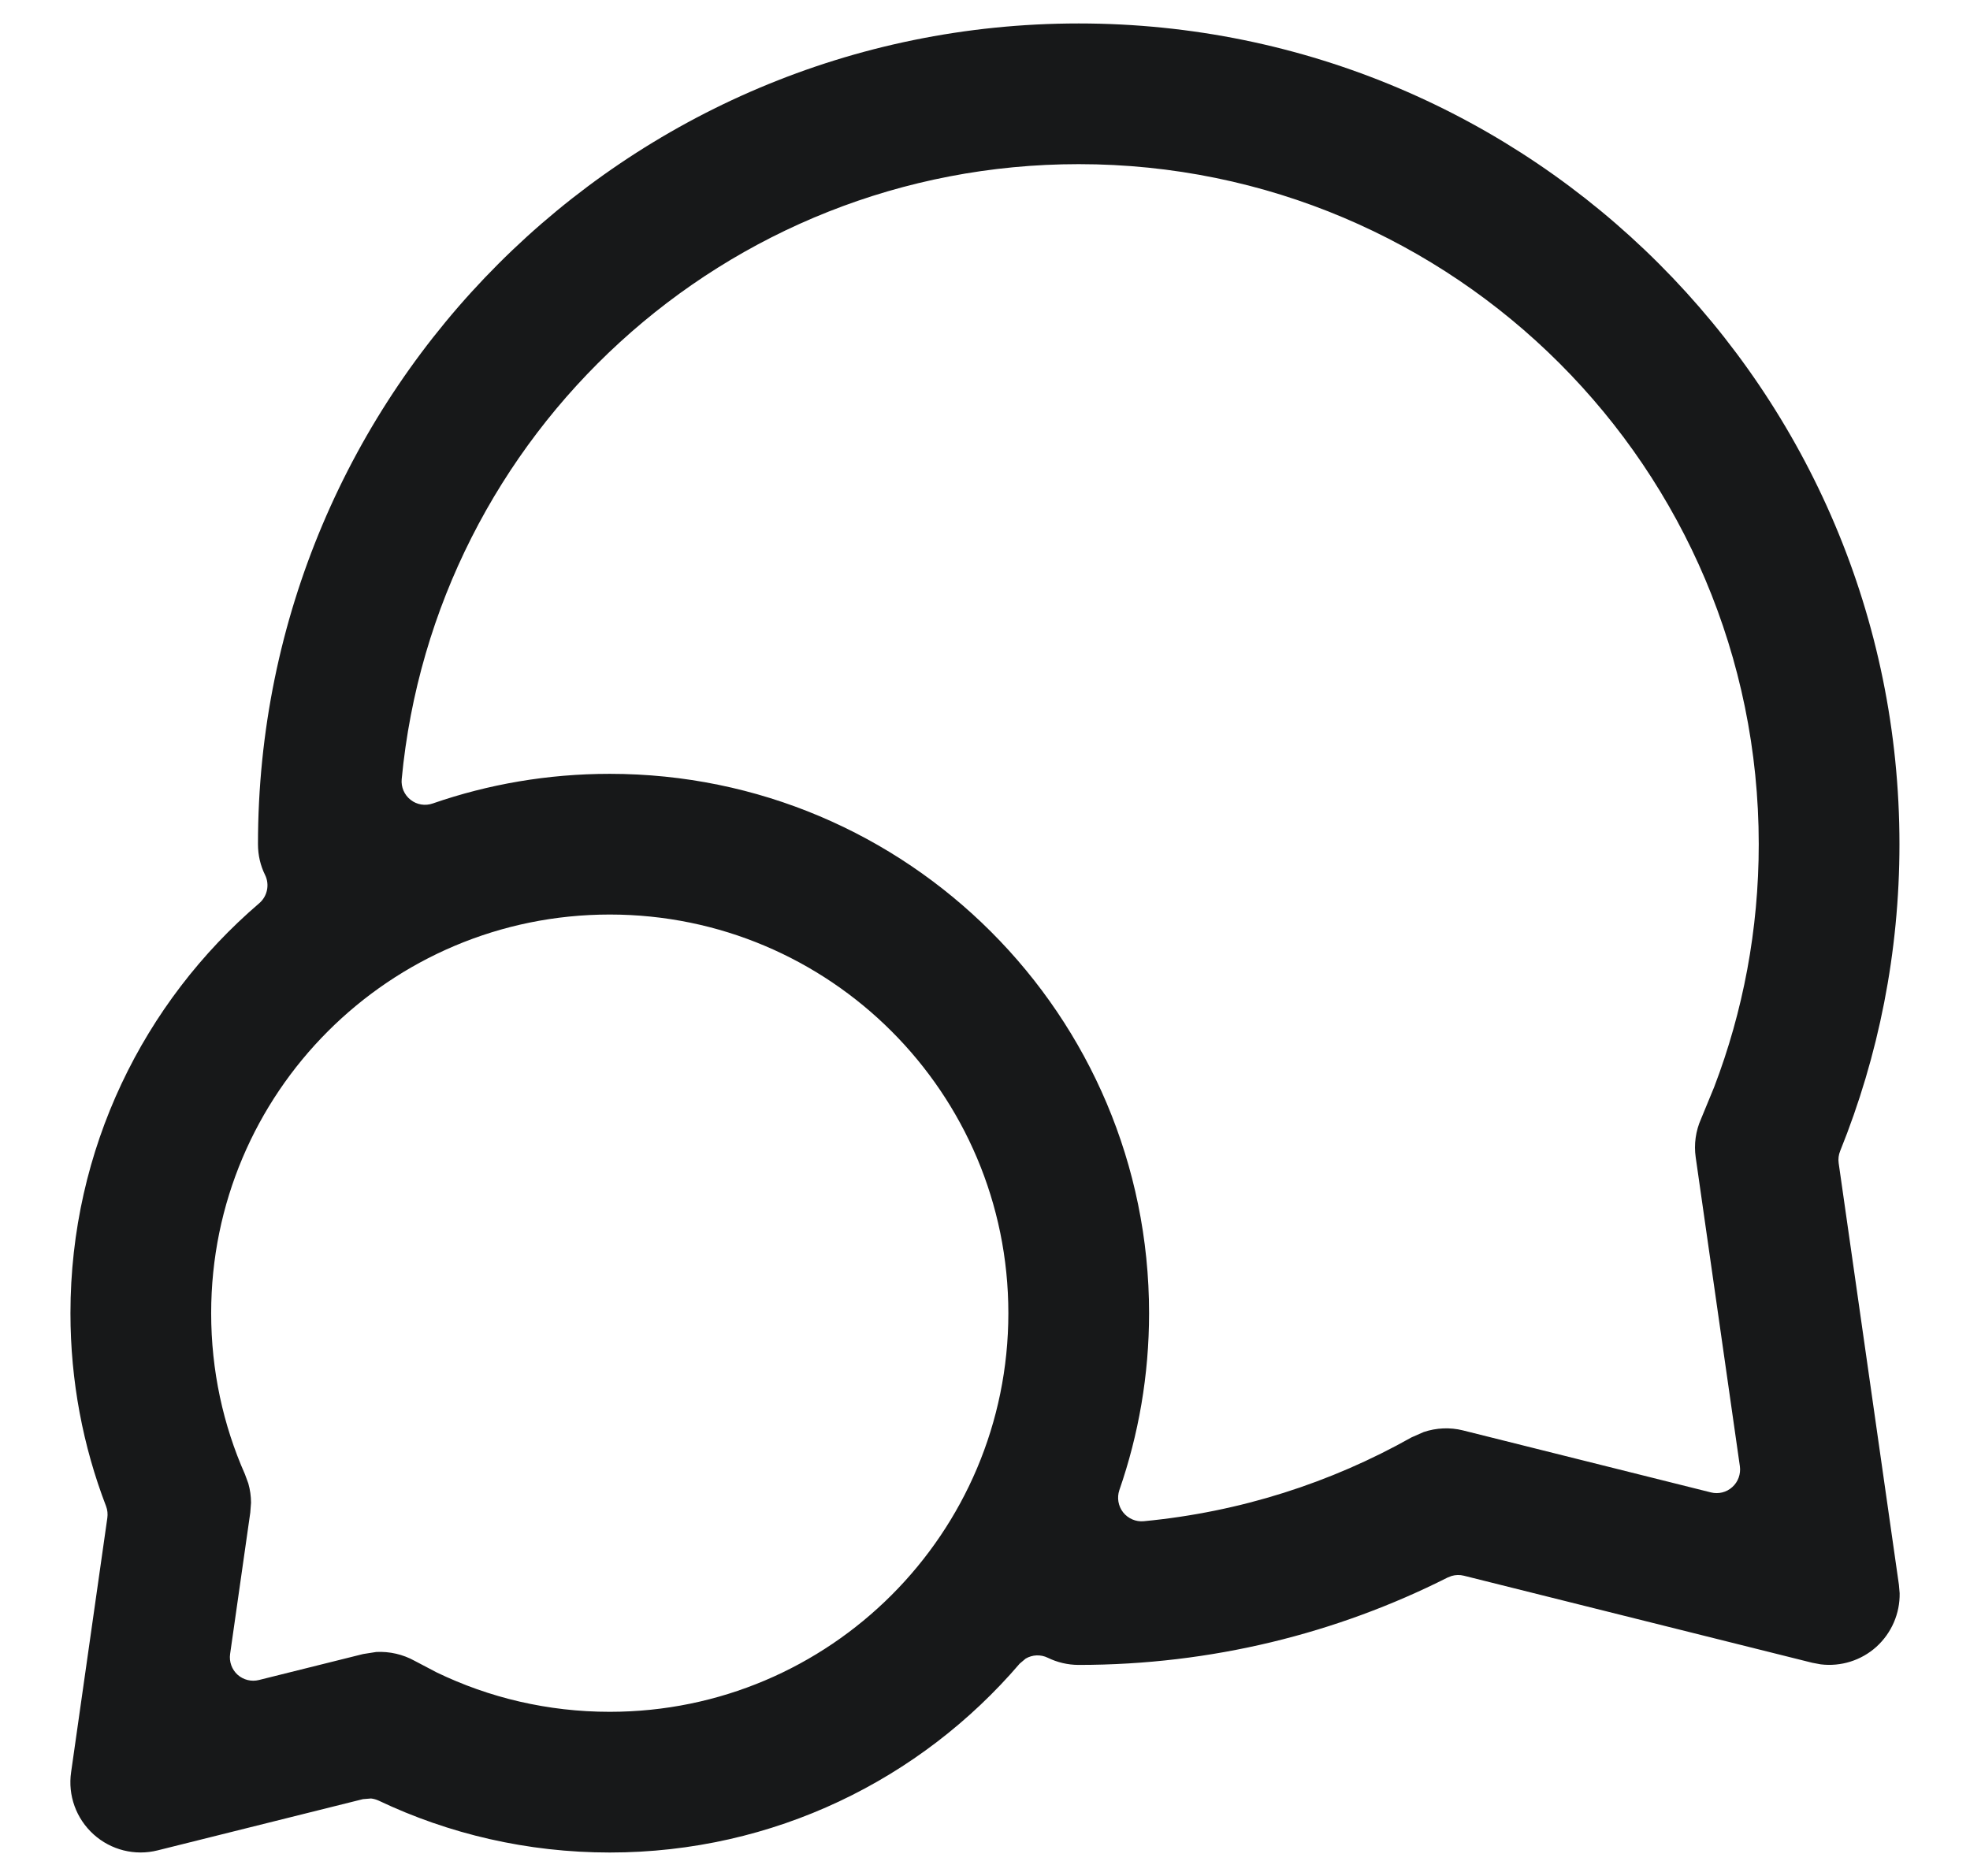 <svg width="21" height="20" viewBox="0 0 21 20" fill="none" xmlns="http://www.w3.org/2000/svg">
<path fill-rule="evenodd" clip-rule="evenodd" d="M11.499 0.25C16.331 0.25 20.248 4.168 20.248 9C20.248 10.155 20.024 11.26 19.616 12.271C19.599 12.312 19.594 12.357 19.6 12.4L20.242 16.894L20.25 16.985C20.254 17.201 20.164 17.41 20.002 17.557C19.84 17.703 19.623 17.77 19.409 17.744L19.318 17.727L15.605 16.799C15.562 16.788 15.516 16.789 15.473 16.802L15.432 16.818C14.249 17.415 12.912 17.75 11.499 17.75C11.38 17.75 11.269 17.722 11.17 17.674C11.093 17.636 11.004 17.641 10.933 17.683L10.87 17.736C9.815 18.969 8.249 19.75 6.5 19.75C5.62 19.75 4.784 19.552 4.037 19.197C4.011 19.185 3.983 19.177 3.955 19.174L3.869 19.181L1.681 19.727C1.439 19.788 1.183 19.724 0.998 19.557C0.812 19.389 0.722 19.141 0.758 18.894L1.144 16.184C1.15 16.142 1.146 16.098 1.131 16.059C0.885 15.419 0.751 14.724 0.751 14C0.751 12.251 1.531 10.685 2.763 9.63C2.85 9.556 2.876 9.431 2.826 9.329C2.777 9.23 2.75 9.119 2.75 9C2.75 4.168 6.667 0.25 11.499 0.25ZM6.5 9.75C4.153 9.75 2.251 11.653 2.251 14C2.251 14.612 2.379 15.193 2.611 15.717L2.647 15.815C2.666 15.882 2.676 15.952 2.676 16.021L2.668 16.126L2.453 17.633C2.441 17.715 2.471 17.799 2.533 17.855C2.595 17.91 2.68 17.931 2.76 17.911L3.871 17.634L4.011 17.612C4.153 17.605 4.295 17.637 4.421 17.707L4.655 17.83C5.212 18.099 5.838 18.25 6.5 18.25C8.846 18.25 10.749 16.347 10.749 14C10.749 11.653 8.846 9.75 6.5 9.75ZM11.499 1.75C7.729 1.75 4.631 4.628 4.282 8.307C4.274 8.391 4.31 8.475 4.377 8.527C4.444 8.58 4.533 8.594 4.613 8.566C5.204 8.361 5.839 8.25 6.5 8.25C9.675 8.25 12.249 10.825 12.249 14C12.249 14.661 12.137 15.296 11.932 15.887C11.905 15.967 11.92 16.056 11.972 16.123C12.025 16.19 12.108 16.226 12.192 16.218C13.222 16.12 14.189 15.807 15.047 15.324L15.177 15.267C15.311 15.222 15.457 15.215 15.596 15.25L18.239 15.911C18.319 15.931 18.405 15.91 18.466 15.854C18.528 15.799 18.558 15.715 18.547 15.633L18.076 12.338C18.056 12.199 18.076 12.057 18.133 11.929L18.273 11.589C18.58 10.786 18.748 9.913 18.748 9C18.748 4.996 15.502 1.75 11.499 1.75Z" fill="#171819"/>
</svg>
